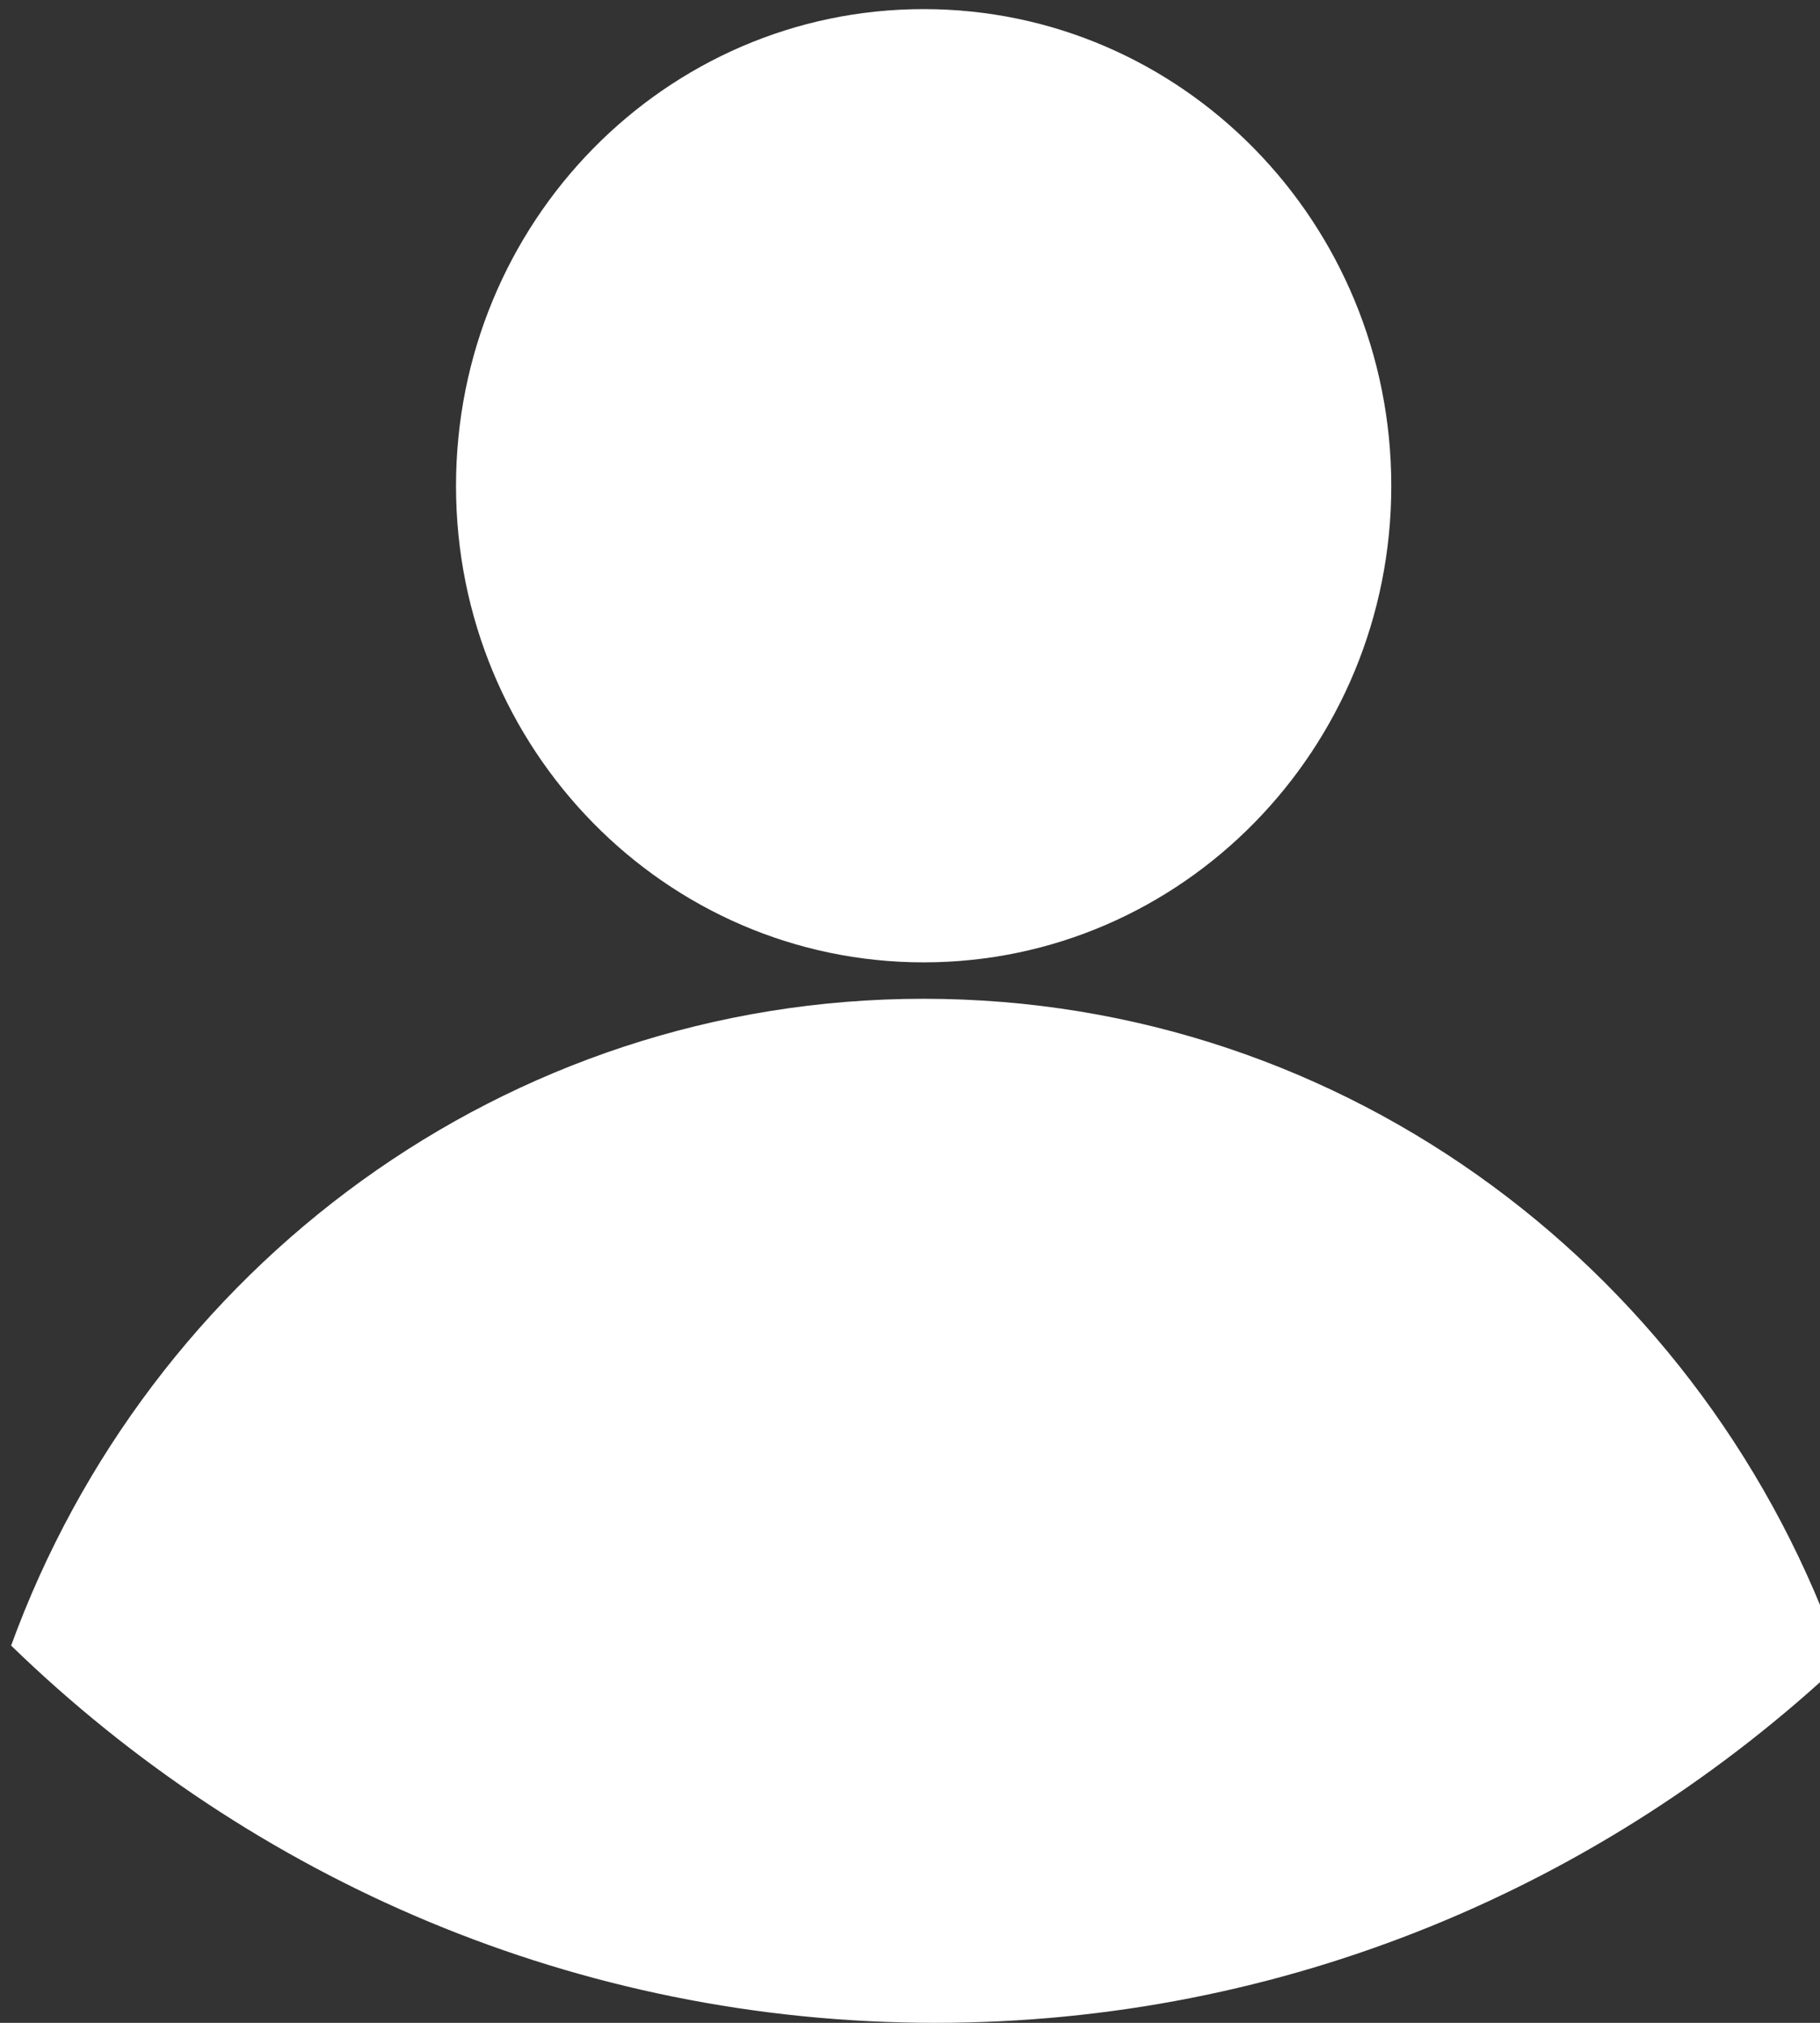 <?xml version="1.0" encoding="utf-8"?>
<svg xmlns="http://www.w3.org/2000/svg"
	xmlns:xlink="http://www.w3.org/1999/xlink"
	width="36px" height="40px" viewBox="0 0 36 40">
<rect x="0" y="0" width="36" height="40" fill="#333333" stroke="none"/>
<path fillRule="evenodd" d="M 18.5 40C 11.41 40 4.98 37.16 0.22 32.54 2.94 25.07 9.99 19.75 18.27 19.75 26.67 19.75 33.8 25.23 36.43 32.87 31.71 37.3 25.42 40 18.5 40ZM 27.52 9.61C 27.52 14.81 23.38 19.03 18.27 19.03 13.16 19.03 9.02 14.81 9.02 9.61 9.02 4.4 13.16 0.18 18.27 0.18 23.38 0.18 27.52 4.4 27.52 9.61Z" fill="rgb(255,255,255)"/></svg>